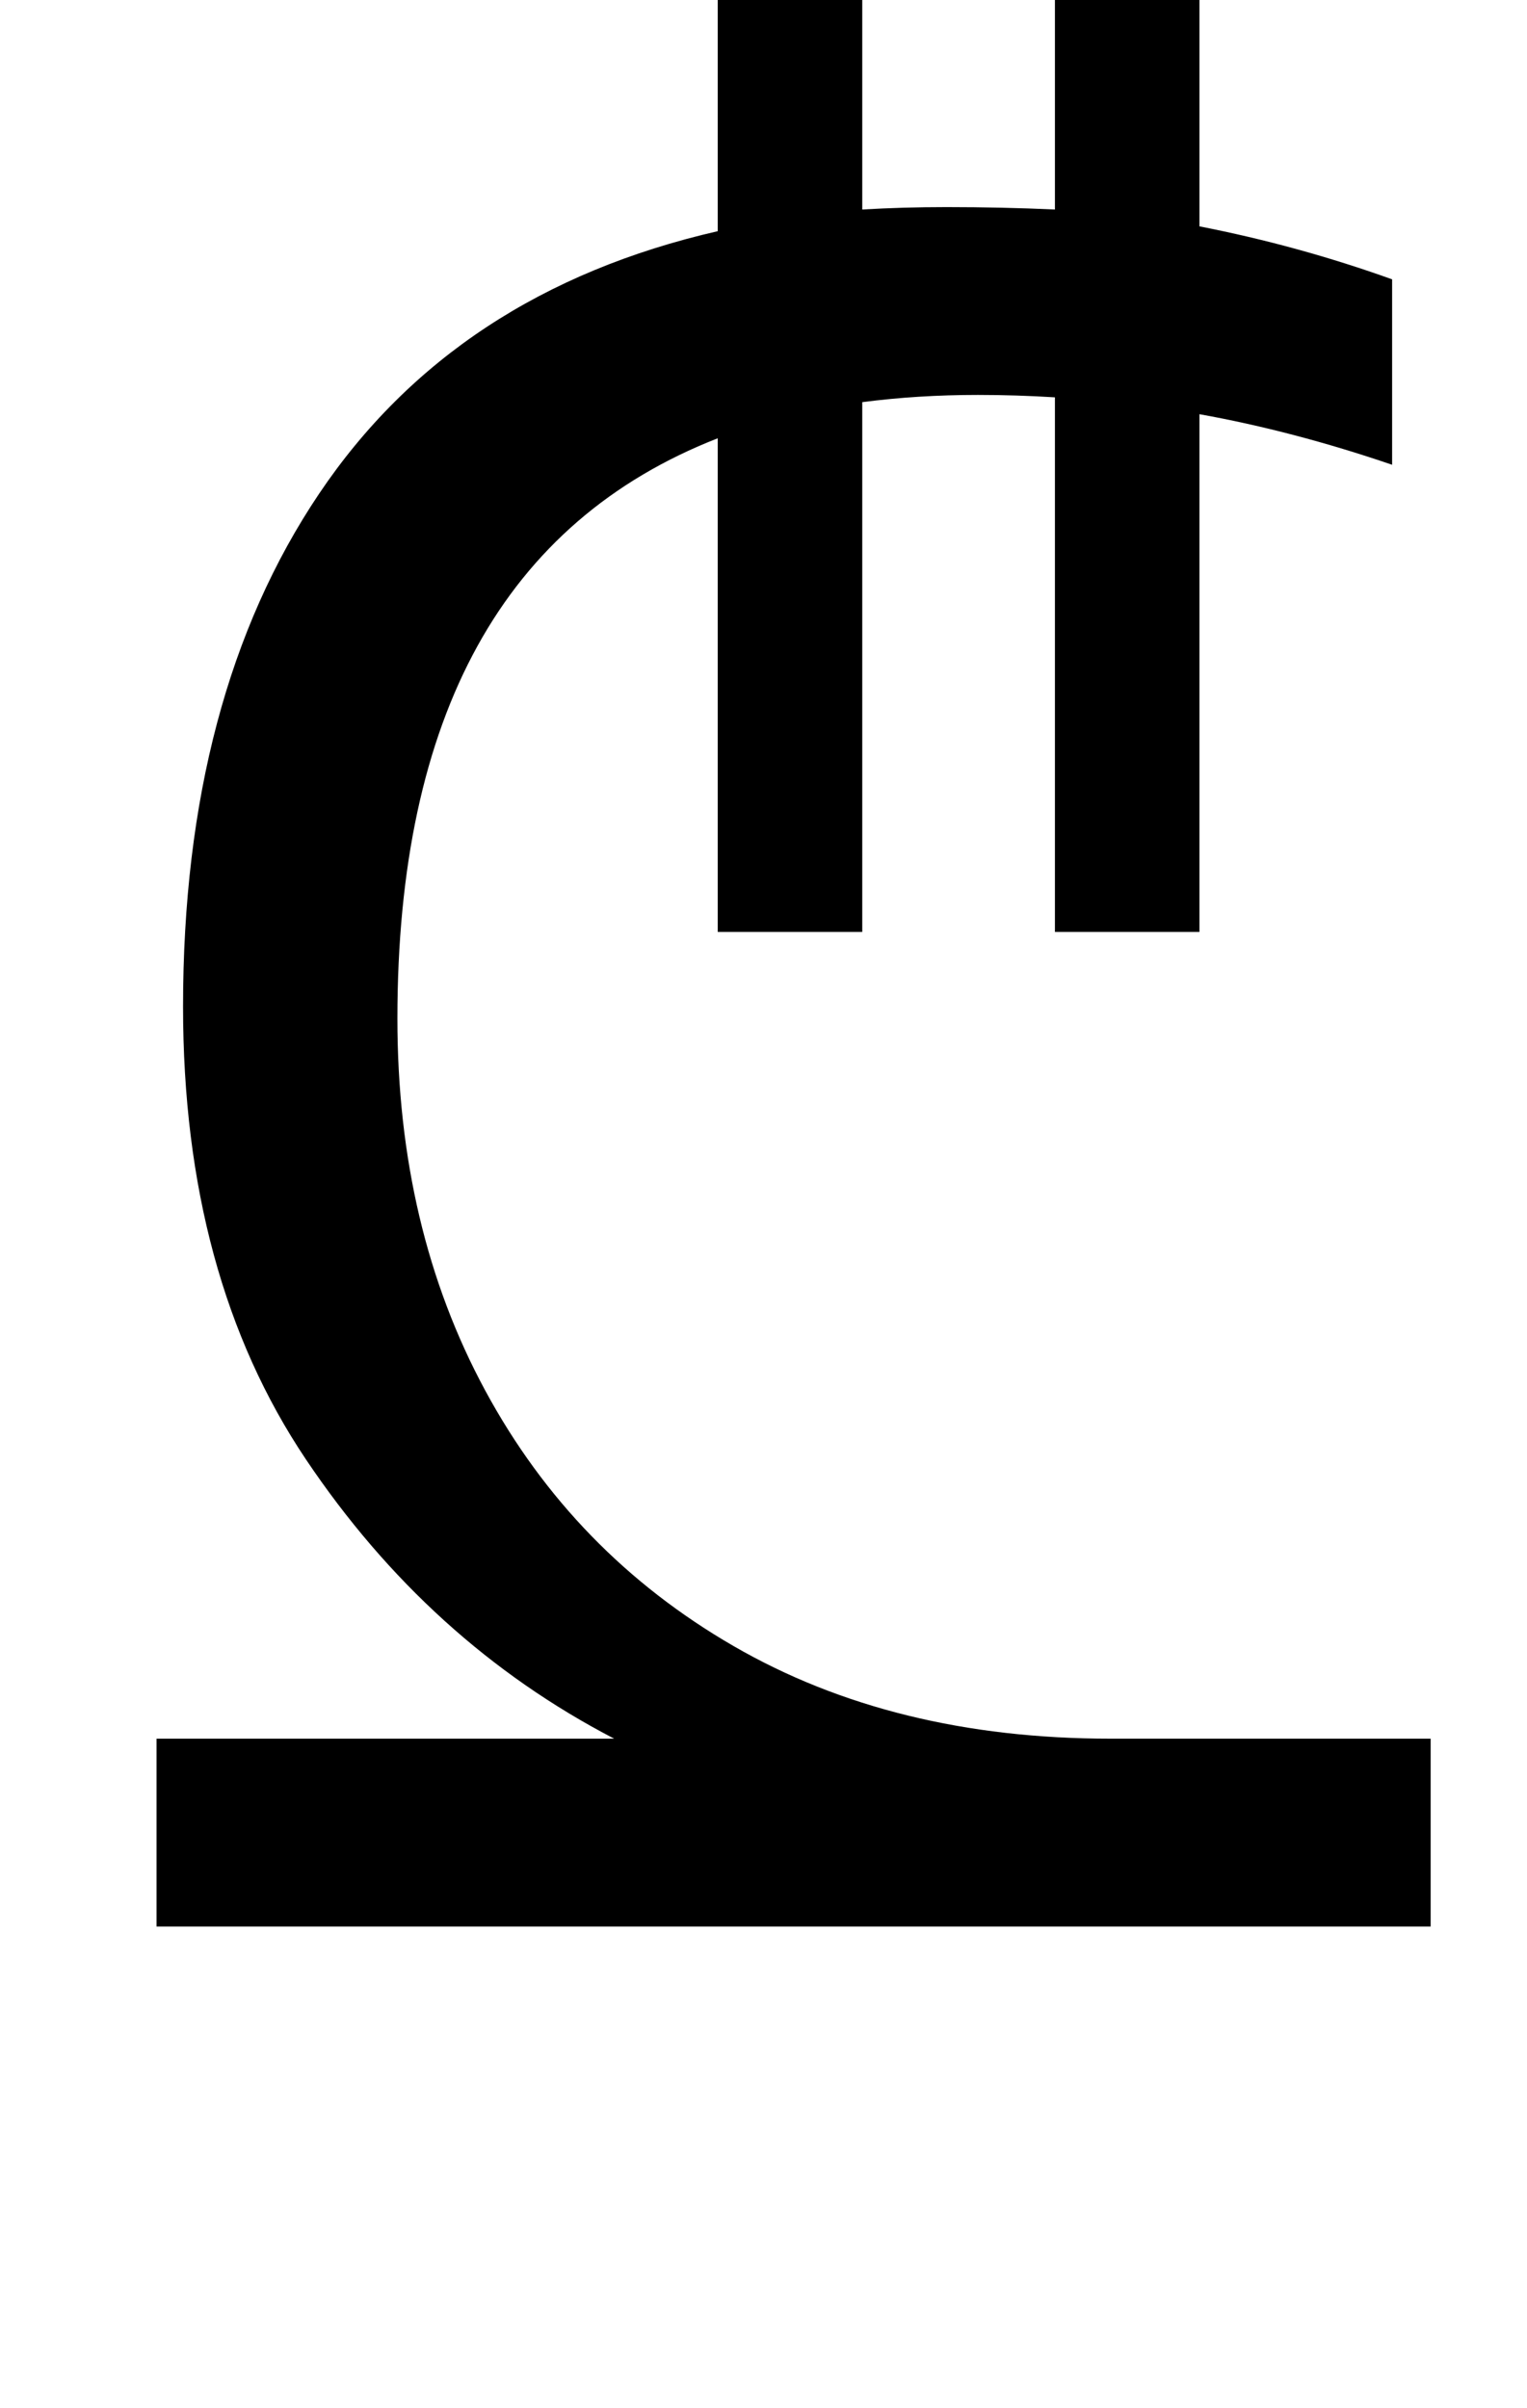 <?xml version="1.0" standalone="no"?>
<!DOCTYPE svg PUBLIC "-//W3C//DTD SVG 1.1//EN" "http://www.w3.org/Graphics/SVG/1.1/DTD/svg11.dtd" >
<svg xmlns="http://www.w3.org/2000/svg" xmlns:xlink="http://www.w3.org/1999/xlink" version="1.1" viewBox="-10 0 634 1000">
   <path fill="currentColor"
d="M55 722h190q-77 -40 -128 -116t-51 -188q0 -129 56.5 -213t165.5 -109v-111h60v102q17 -1 35 -1q23 0 45 1v-102h60v109q41 8 80 22v77q-41 -14 -80 -21v215h-60v-222q-16 -1 -32 -1q-25 0 -48 3v220h-60v-205q-133 52 -133 241q0 87 36.5 154.5t103 106t156.5 38.5h133
v78h-529v-78z" />
</svg>
